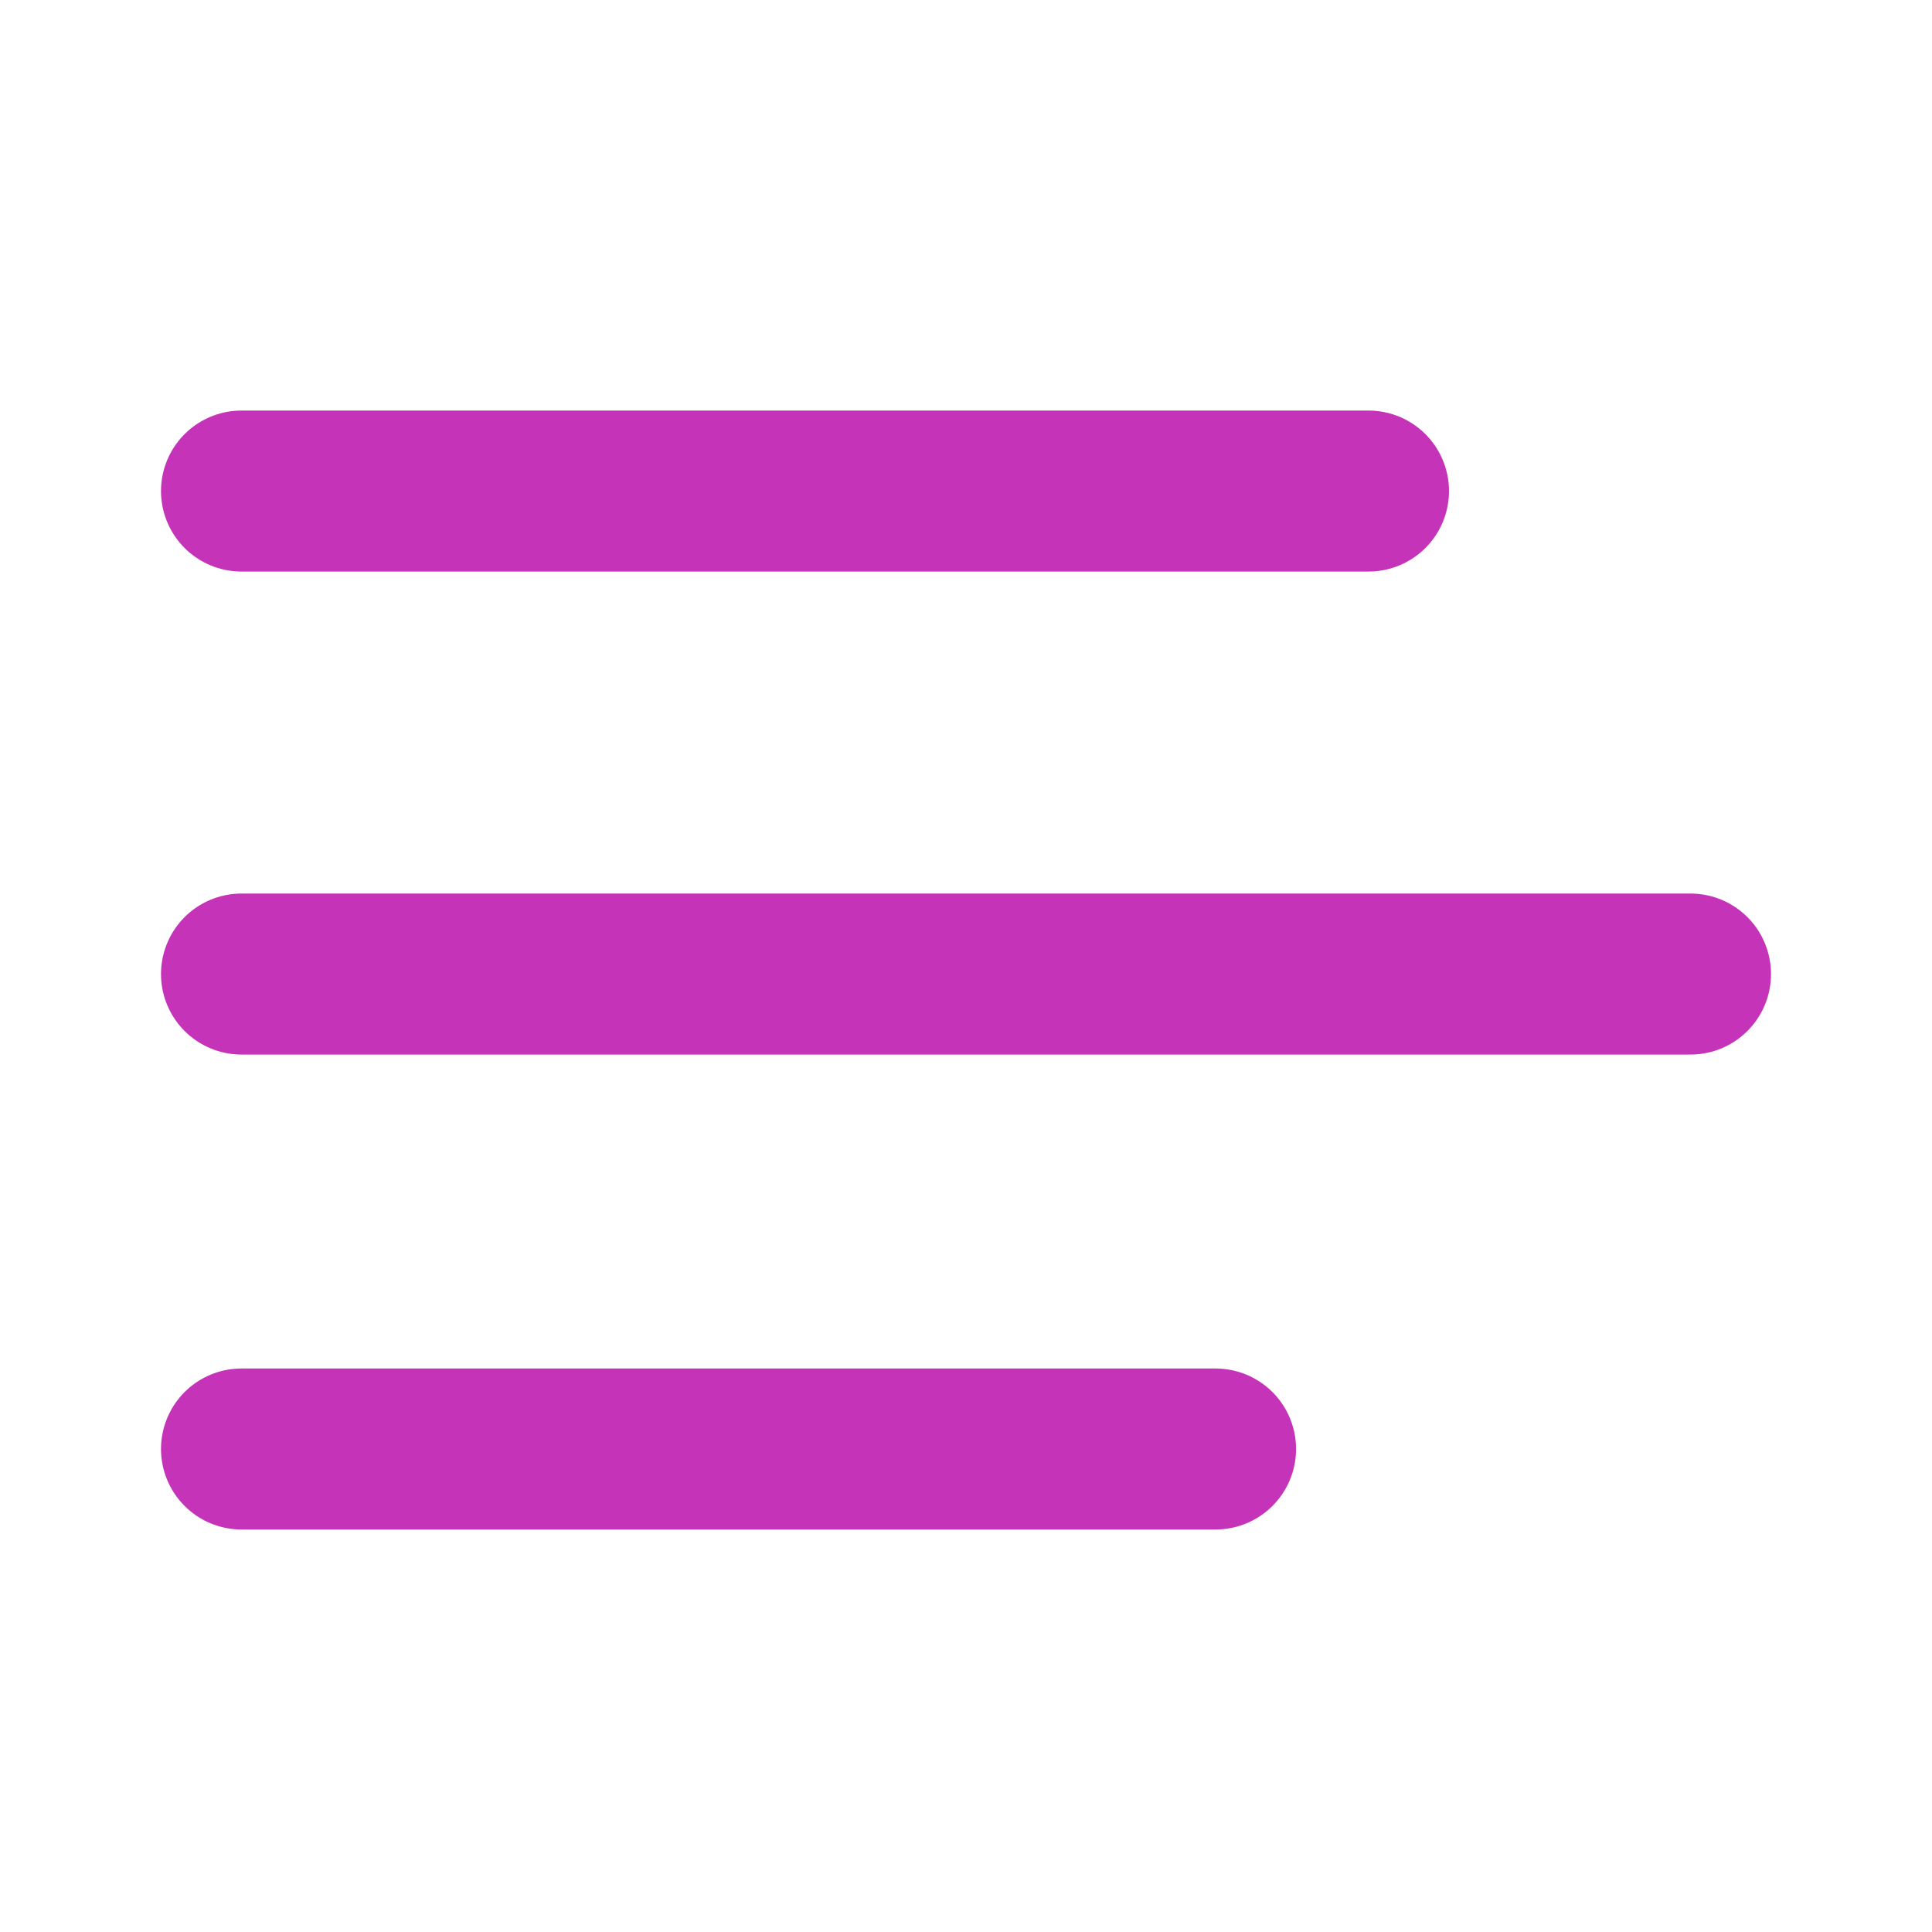 <svg width="24" height="24" viewBox="0 0 24 24" fill="none" xmlns="http://www.w3.org/2000/svg">
<path d="M17 6.1H3M21 12.1H3M15.1 18H3" stroke="#C533B9" stroke-width="2" stroke-linecap="round" stroke-linejoin="round"/>
</svg>
